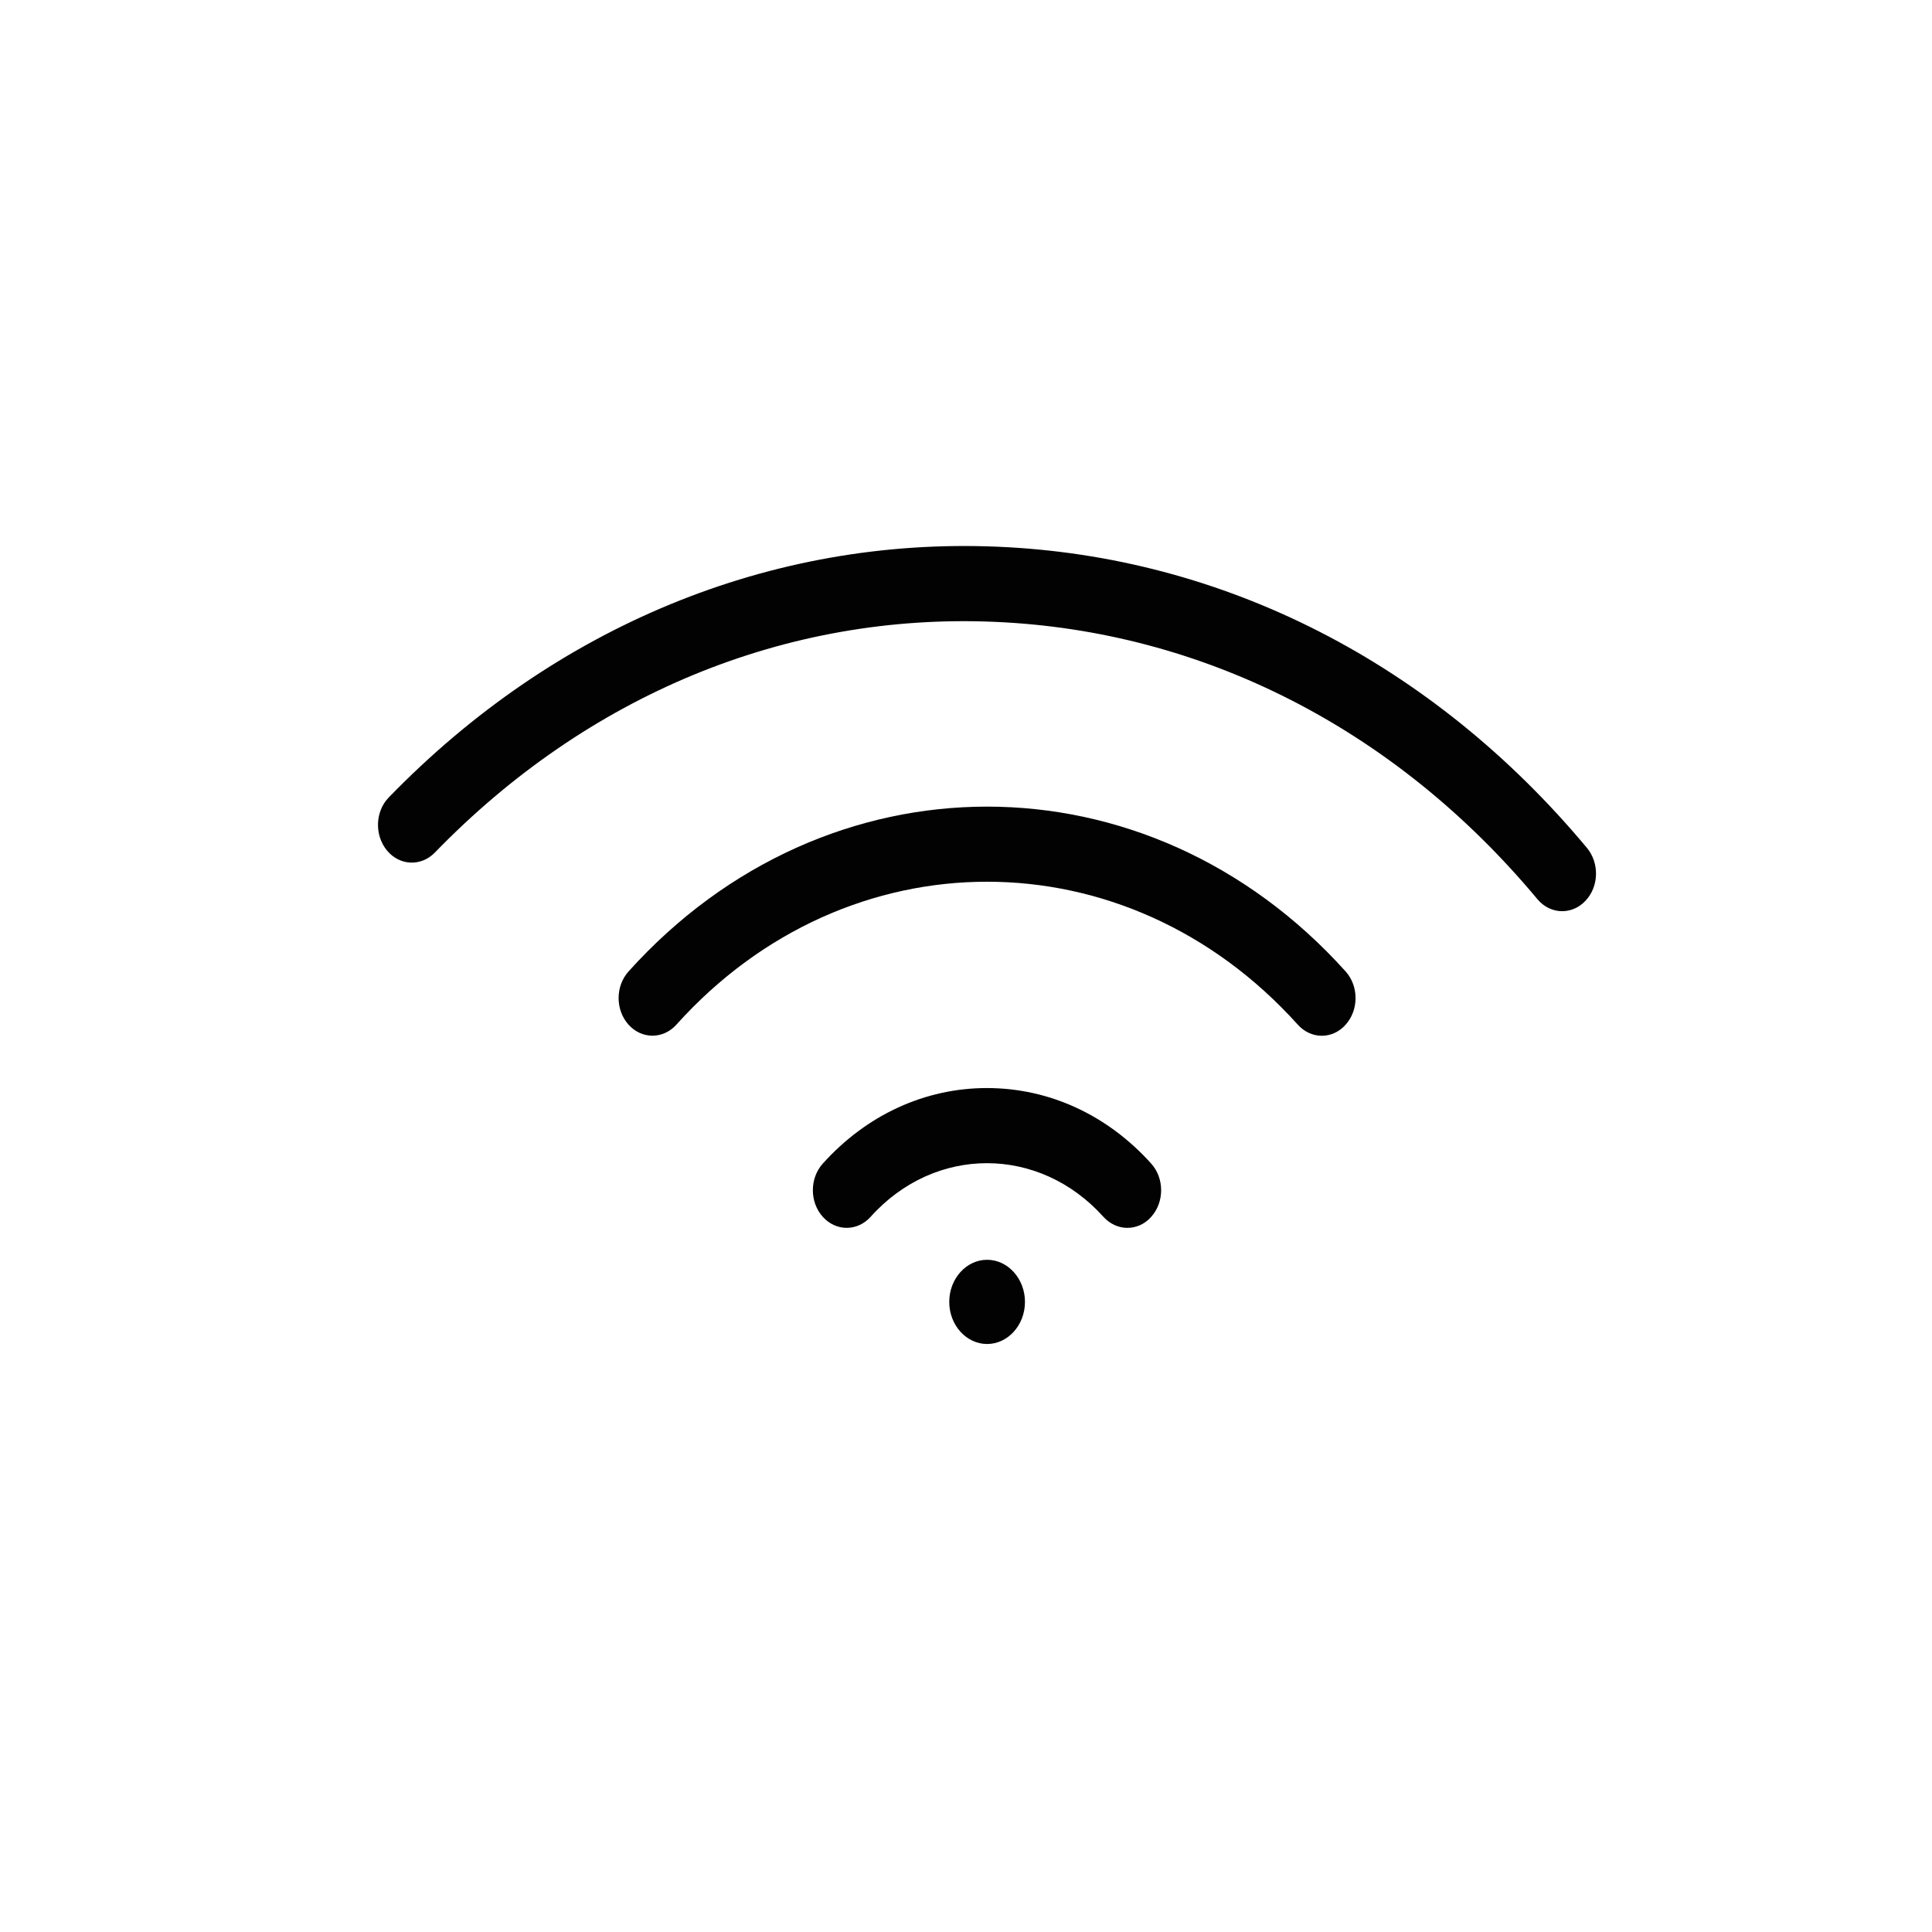 <svg width="46" height="46" viewBox="0 0 46 46" fill="none" xmlns="http://www.w3.org/2000/svg">
<path d="M20.729 28.972C22.256 27.269 24.74 27.269 26.272 28.972C26.427 29.144 26.634 29.235 26.841 29.235C27.048 29.235 27.255 29.149 27.41 28.972C27.725 28.622 27.725 28.055 27.41 27.705C26.366 26.544 24.977 25.906 23.498 25.906C22.023 25.906 20.634 26.544 19.59 27.705C19.275 28.055 19.275 28.622 19.59 28.972C19.905 29.322 20.414 29.322 20.729 28.972Z" fill="#020202"/>
<path d="M14.965 23.13C14.65 23.481 14.65 24.047 14.965 24.397C15.28 24.747 15.789 24.747 16.104 24.397C20.181 19.859 26.82 19.859 30.9 24.397C31.055 24.57 31.263 24.661 31.47 24.661C31.677 24.661 31.884 24.574 32.039 24.397C32.354 24.047 32.354 23.481 32.039 23.13C27.333 17.897 19.672 17.897 14.965 23.13Z" fill="#020202"/>
<path d="M9.258 18.985C8.93 19.32 8.913 19.887 9.215 20.251C9.517 20.616 10.026 20.635 10.354 20.299C13.99 16.548 18.714 14.591 23.683 14.806C28.64 15.017 33.23 17.358 36.603 21.407C36.763 21.599 36.978 21.695 37.194 21.695C37.388 21.695 37.586 21.618 37.742 21.455C38.07 21.119 38.087 20.553 37.785 20.189C34.118 15.79 29.136 13.242 23.748 13.017C18.36 12.787 13.214 14.907 9.258 18.985Z" fill="#020202"/>
<path d="M23.502 29.995C23.006 29.995 22.601 30.446 22.601 30.998C22.601 31.549 23.006 32 23.502 32C23.998 32 24.404 31.549 24.404 30.998C24.404 30.446 23.998 29.995 23.502 29.995Z" fill="#020202"/>
</svg>
